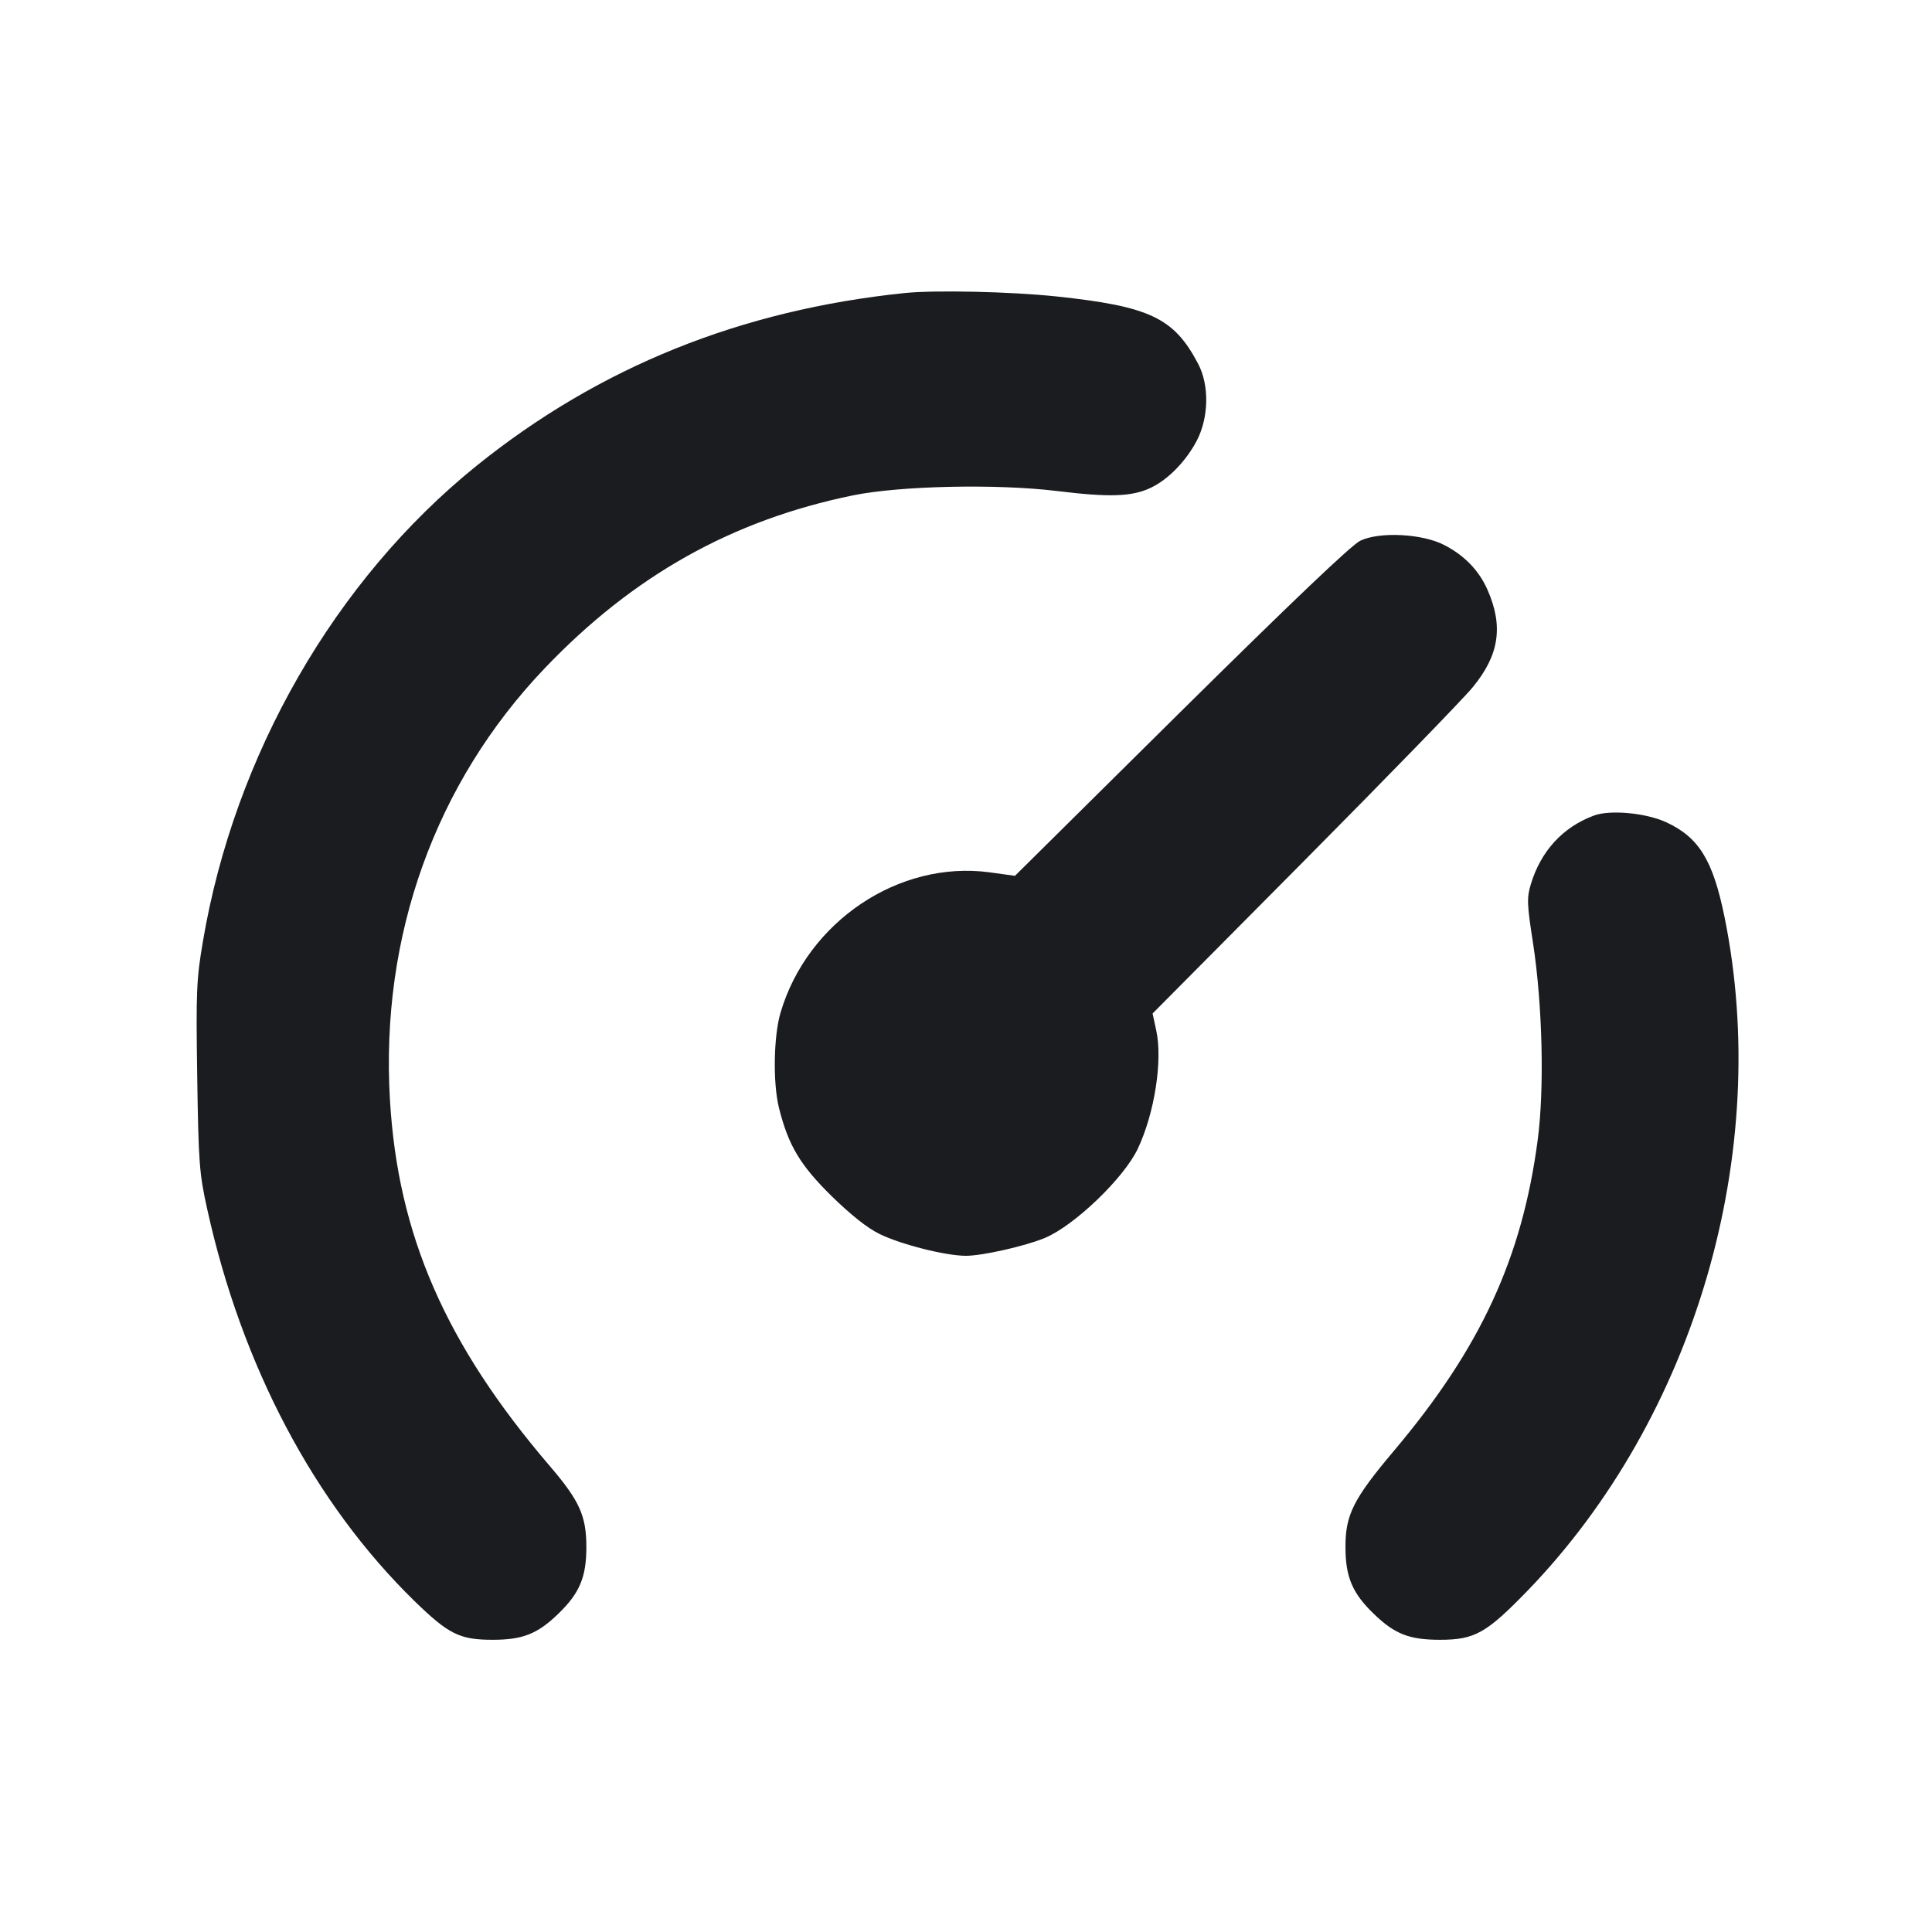 <svg width="12" height="12" viewBox="0 0 12 12" fill="none" xmlns="http://www.w3.org/2000/svg"><path d="M5.620 1.820 C 4.601 1.925,3.721 2.280,2.960 2.893 C 2.081 3.602,1.456 4.689,1.260 5.849 C 1.220 6.085,1.217 6.159,1.225 6.689 C 1.233 7.224,1.238 7.289,1.287 7.510 C 1.502 8.485,1.952 9.337,2.575 9.945 C 2.787 10.151,2.855 10.185,3.060 10.185 C 3.246 10.185,3.338 10.149,3.467 10.024 C 3.600 9.896,3.642 9.796,3.642 9.610 C 3.642 9.415,3.600 9.322,3.415 9.106 C 2.768 8.350,2.471 7.672,2.422 6.830 C 2.362 5.814,2.703 4.863,3.384 4.150 C 3.932 3.576,4.546 3.231,5.297 3.077 C 5.590 3.017,6.192 3.004,6.567 3.050 C 6.893 3.090,7.033 3.085,7.149 3.029 C 7.256 2.978,7.367 2.864,7.434 2.736 C 7.508 2.593,7.512 2.393,7.442 2.260 C 7.292 1.974,7.142 1.903,6.560 1.841 C 6.271 1.811,5.810 1.801,5.620 1.820 M8.450 3.358 C 8.397 3.382,8.025 3.737,7.337 4.417 L 6.304 5.440 6.145 5.418 C 5.583 5.343,5.015 5.724,4.848 6.290 C 4.805 6.436,4.800 6.725,4.838 6.880 C 4.896 7.113,4.969 7.236,5.165 7.429 C 5.286 7.547,5.389 7.629,5.464 7.665 C 5.600 7.731,5.875 7.800,6.000 7.800 C 6.102 7.800,6.371 7.739,6.490 7.689 C 6.674 7.612,6.981 7.317,7.067 7.135 C 7.171 6.915,7.222 6.588,7.182 6.402 L 7.159 6.295 8.098 5.349 C 8.615 4.828,9.087 4.342,9.147 4.269 C 9.312 4.069,9.339 3.890,9.239 3.663 C 9.186 3.543,9.096 3.450,8.970 3.385 C 8.835 3.315,8.571 3.301,8.450 3.358 M9.899 5.066 C 9.706 5.138,9.570 5.287,9.508 5.493 C 9.483 5.577,9.484 5.615,9.522 5.858 C 9.581 6.244,9.593 6.762,9.551 7.080 C 9.454 7.815,9.196 8.373,8.659 9.010 C 8.406 9.310,8.356 9.409,8.357 9.610 C 8.357 9.795,8.400 9.896,8.533 10.024 C 8.662 10.149,8.753 10.185,8.943 10.185 C 9.160 10.185,9.231 10.145,9.489 9.879 C 10.529 8.802,11.009 7.157,10.711 5.694 C 10.639 5.342,10.552 5.201,10.349 5.107 C 10.223 5.049,9.999 5.028,9.899 5.066 " fill="#1A1C1F" stroke="none" fill-rule="evenodd"></path></svg>